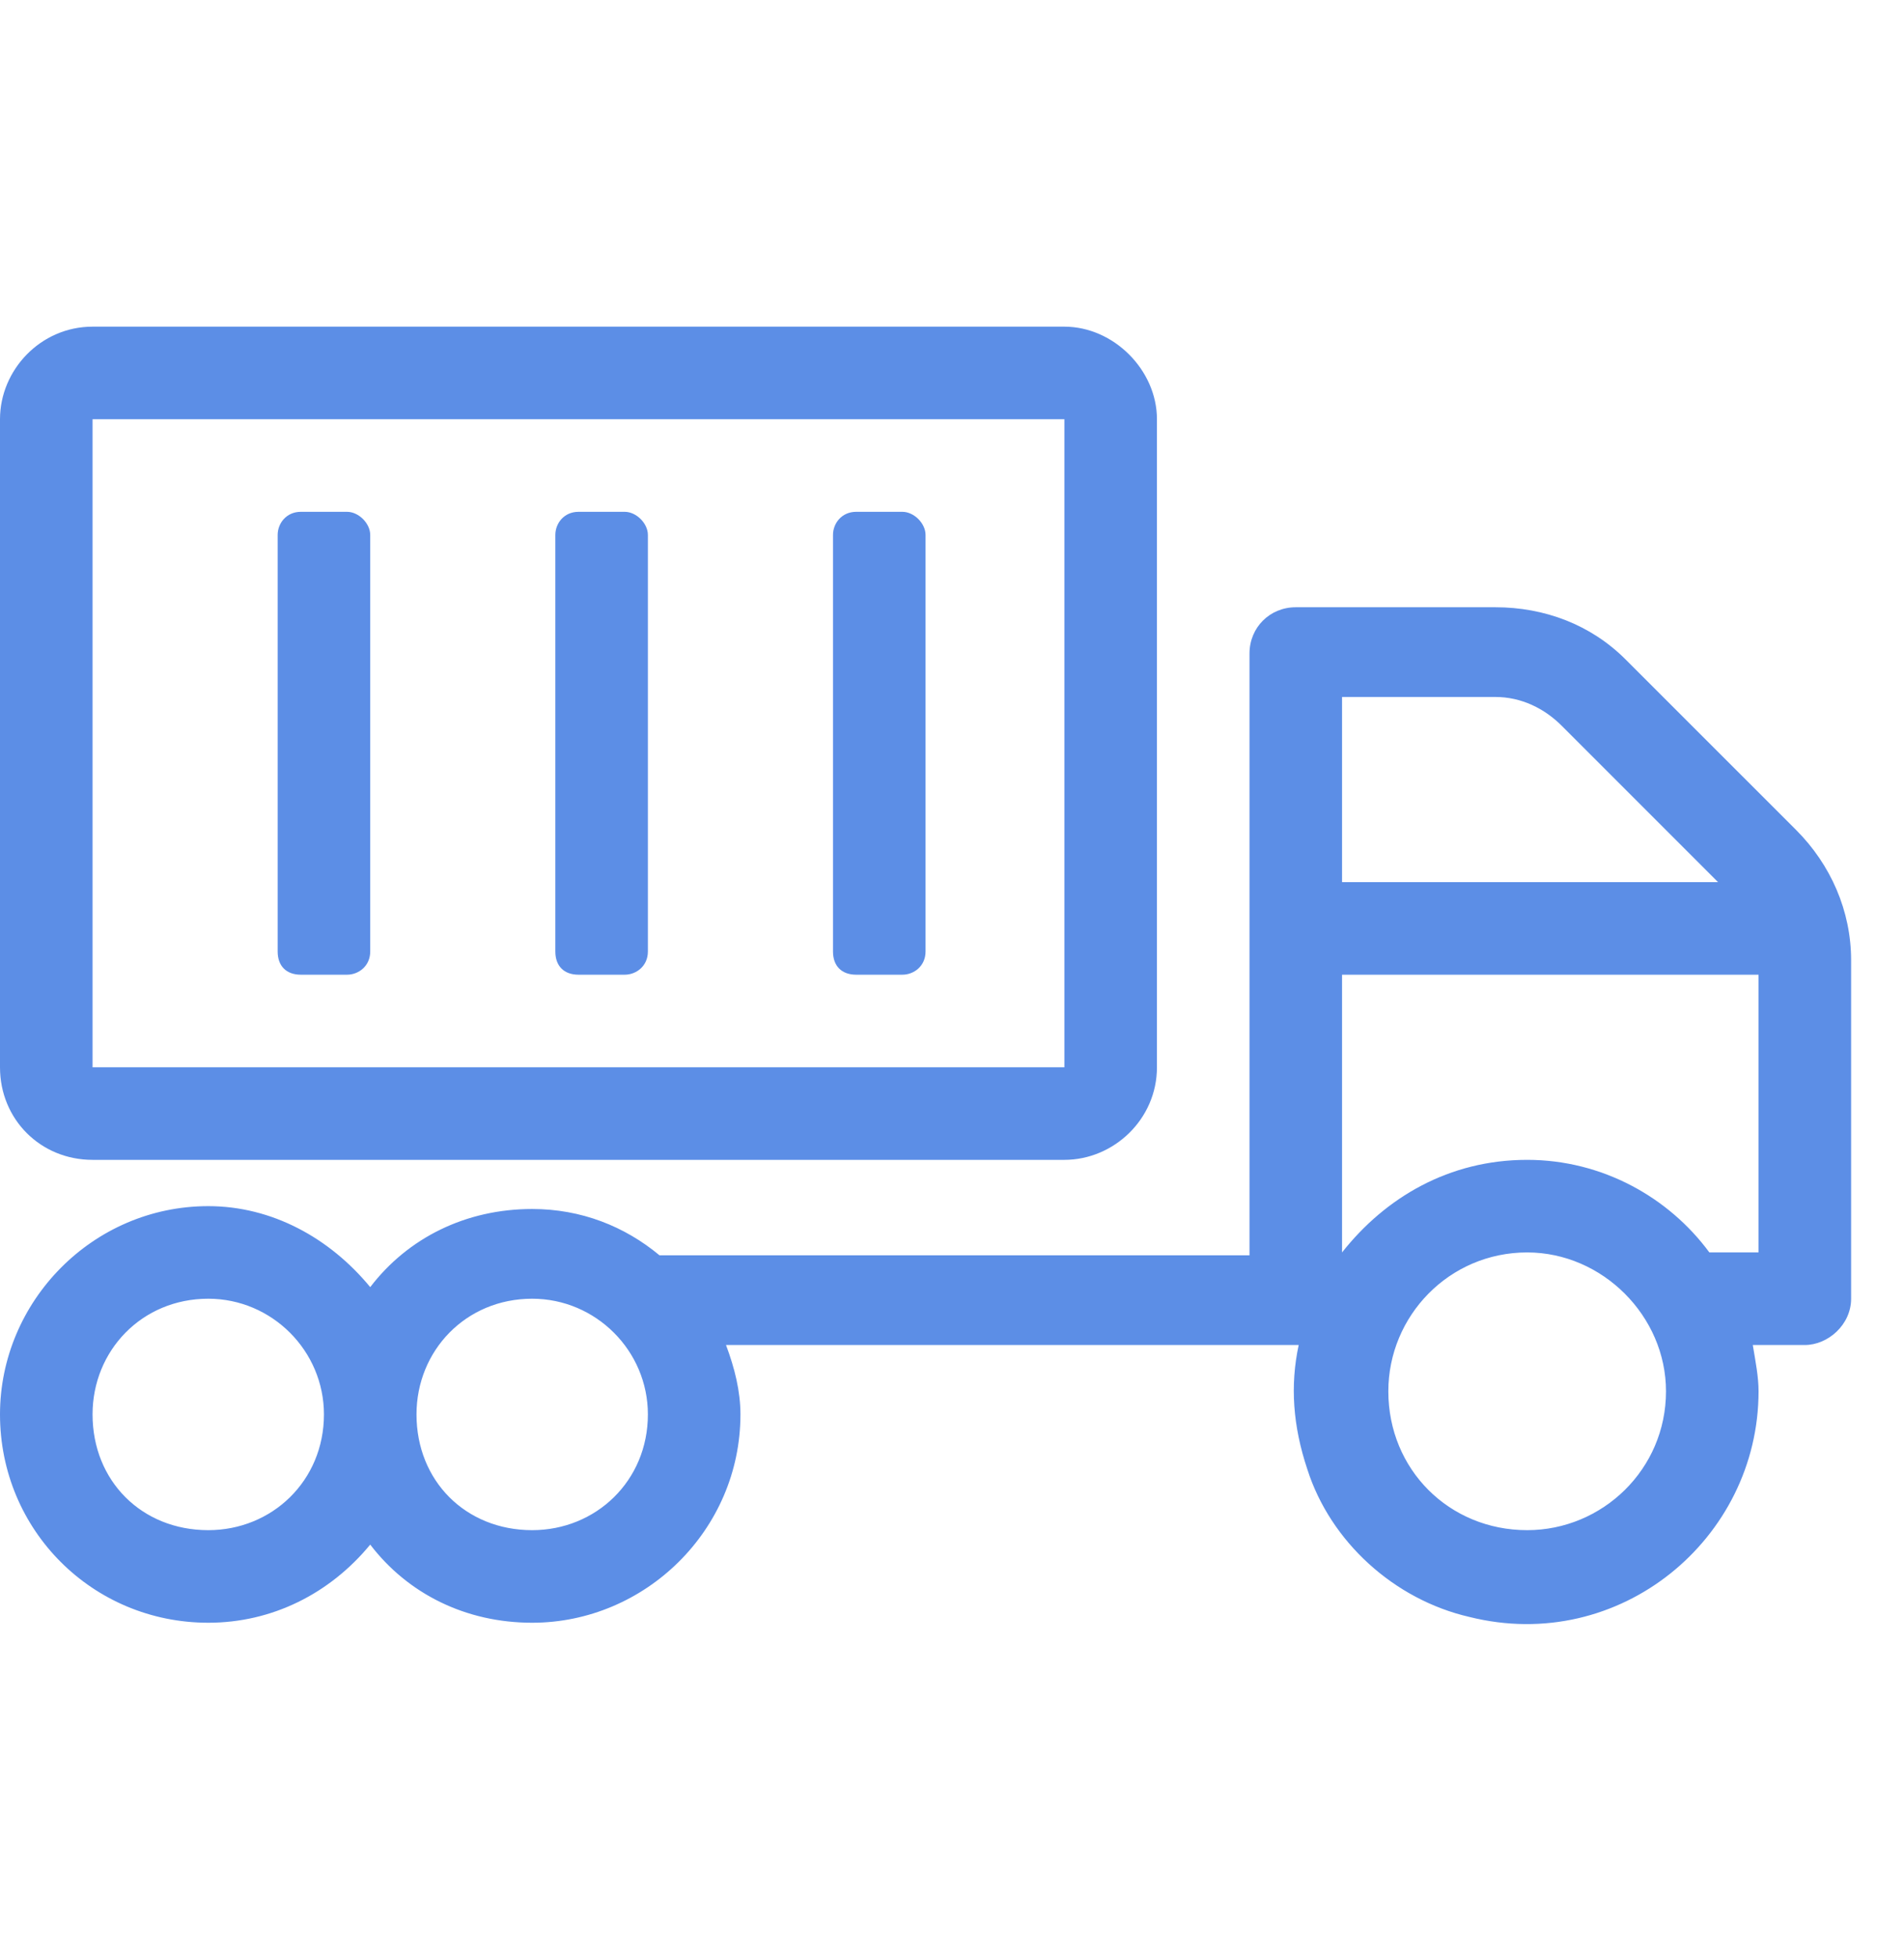 <svg width="36" height="37" viewBox="0 0 36 37" fill="none" xmlns="http://www.w3.org/2000/svg">
<path d="M1.75 21.925H20.125C21.055 21.925 21.875 21.159 21.875 20.175V7.925C21.875 6.995 21.055 6.175 20.125 6.175H1.75C0.766 6.175 0 6.995 0 7.925V20.175C0 21.159 0.766 21.925 1.75 21.925ZM1.75 7.925H20.125V20.175H1.75V7.925ZM33.961 15.69L30.734 12.464C30.078 11.808 29.203 11.479 28.273 11.479H24.5C24.008 11.479 23.625 11.862 23.625 12.354V23.729H12.469C11.812 23.183 10.992 22.854 10.062 22.854C8.805 22.854 7.711 23.401 7 24.331C6.234 23.401 5.141 22.8 3.938 22.8C1.75 22.8 0 24.604 0 26.737C0 28.925 1.75 30.675 3.938 30.675C5.141 30.675 6.234 30.128 7 29.198C7.711 30.128 8.805 30.675 10.062 30.675C12.195 30.675 14 28.925 14 26.737C14 26.3 13.891 25.862 13.727 25.425H24.555C24.391 26.19 24.445 26.956 24.719 27.776C25.156 29.143 26.359 30.237 27.781 30.565C30.625 31.276 33.25 29.089 33.25 26.3C33.25 26.026 33.195 25.753 33.141 25.425H34.125C34.562 25.425 35 25.042 35 24.55V18.151C35 17.222 34.617 16.347 33.961 15.69ZM3.938 28.925C2.68 28.925 1.75 27.995 1.75 26.737C1.75 25.534 2.68 24.55 3.938 24.55C5.141 24.55 6.125 25.534 6.125 26.737C6.125 27.995 5.141 28.925 3.938 28.925ZM10.062 28.925C8.805 28.925 7.875 27.995 7.875 26.737C7.875 25.534 8.805 24.55 10.062 24.55C11.266 24.55 12.25 25.534 12.25 26.737C12.25 27.995 11.266 28.925 10.062 28.925ZM25.375 13.175H28.273C28.766 13.175 29.203 13.393 29.531 13.722L32.484 16.675H25.375V13.175ZM28.875 28.925C27.398 28.925 26.25 27.776 26.25 26.3C26.25 24.878 27.398 23.675 28.875 23.675C30.297 23.675 31.5 24.878 31.5 26.3C31.5 27.776 30.297 28.925 28.875 28.925ZM33.25 23.675H32.32C31.555 22.636 30.297 21.925 28.875 21.925C27.398 21.925 26.195 22.636 25.375 23.675V18.425H33.25V23.675ZM5.688 18.425H6.562C6.781 18.425 7 18.261 7 17.987V10.112C7 9.893 6.781 9.675 6.562 9.675H5.688C5.414 9.675 5.25 9.893 5.25 10.112V17.987C5.25 18.261 5.414 18.425 5.688 18.425ZM10.938 18.425H11.812C12.031 18.425 12.25 18.261 12.25 17.987V10.112C12.25 9.893 12.031 9.675 11.812 9.675H10.938C10.664 9.675 10.5 9.893 10.5 10.112V17.987C10.5 18.261 10.664 18.425 10.938 18.425ZM16.188 18.425H17.062C17.281 18.425 17.5 18.261 17.5 17.987V10.112C17.5 9.893 17.281 9.675 17.062 9.675H16.188C15.914 9.675 15.75 9.893 15.75 10.112V17.987C15.75 18.261 15.914 18.425 16.188 18.425Z" fill="#5C8EE6"/>
</svg>
